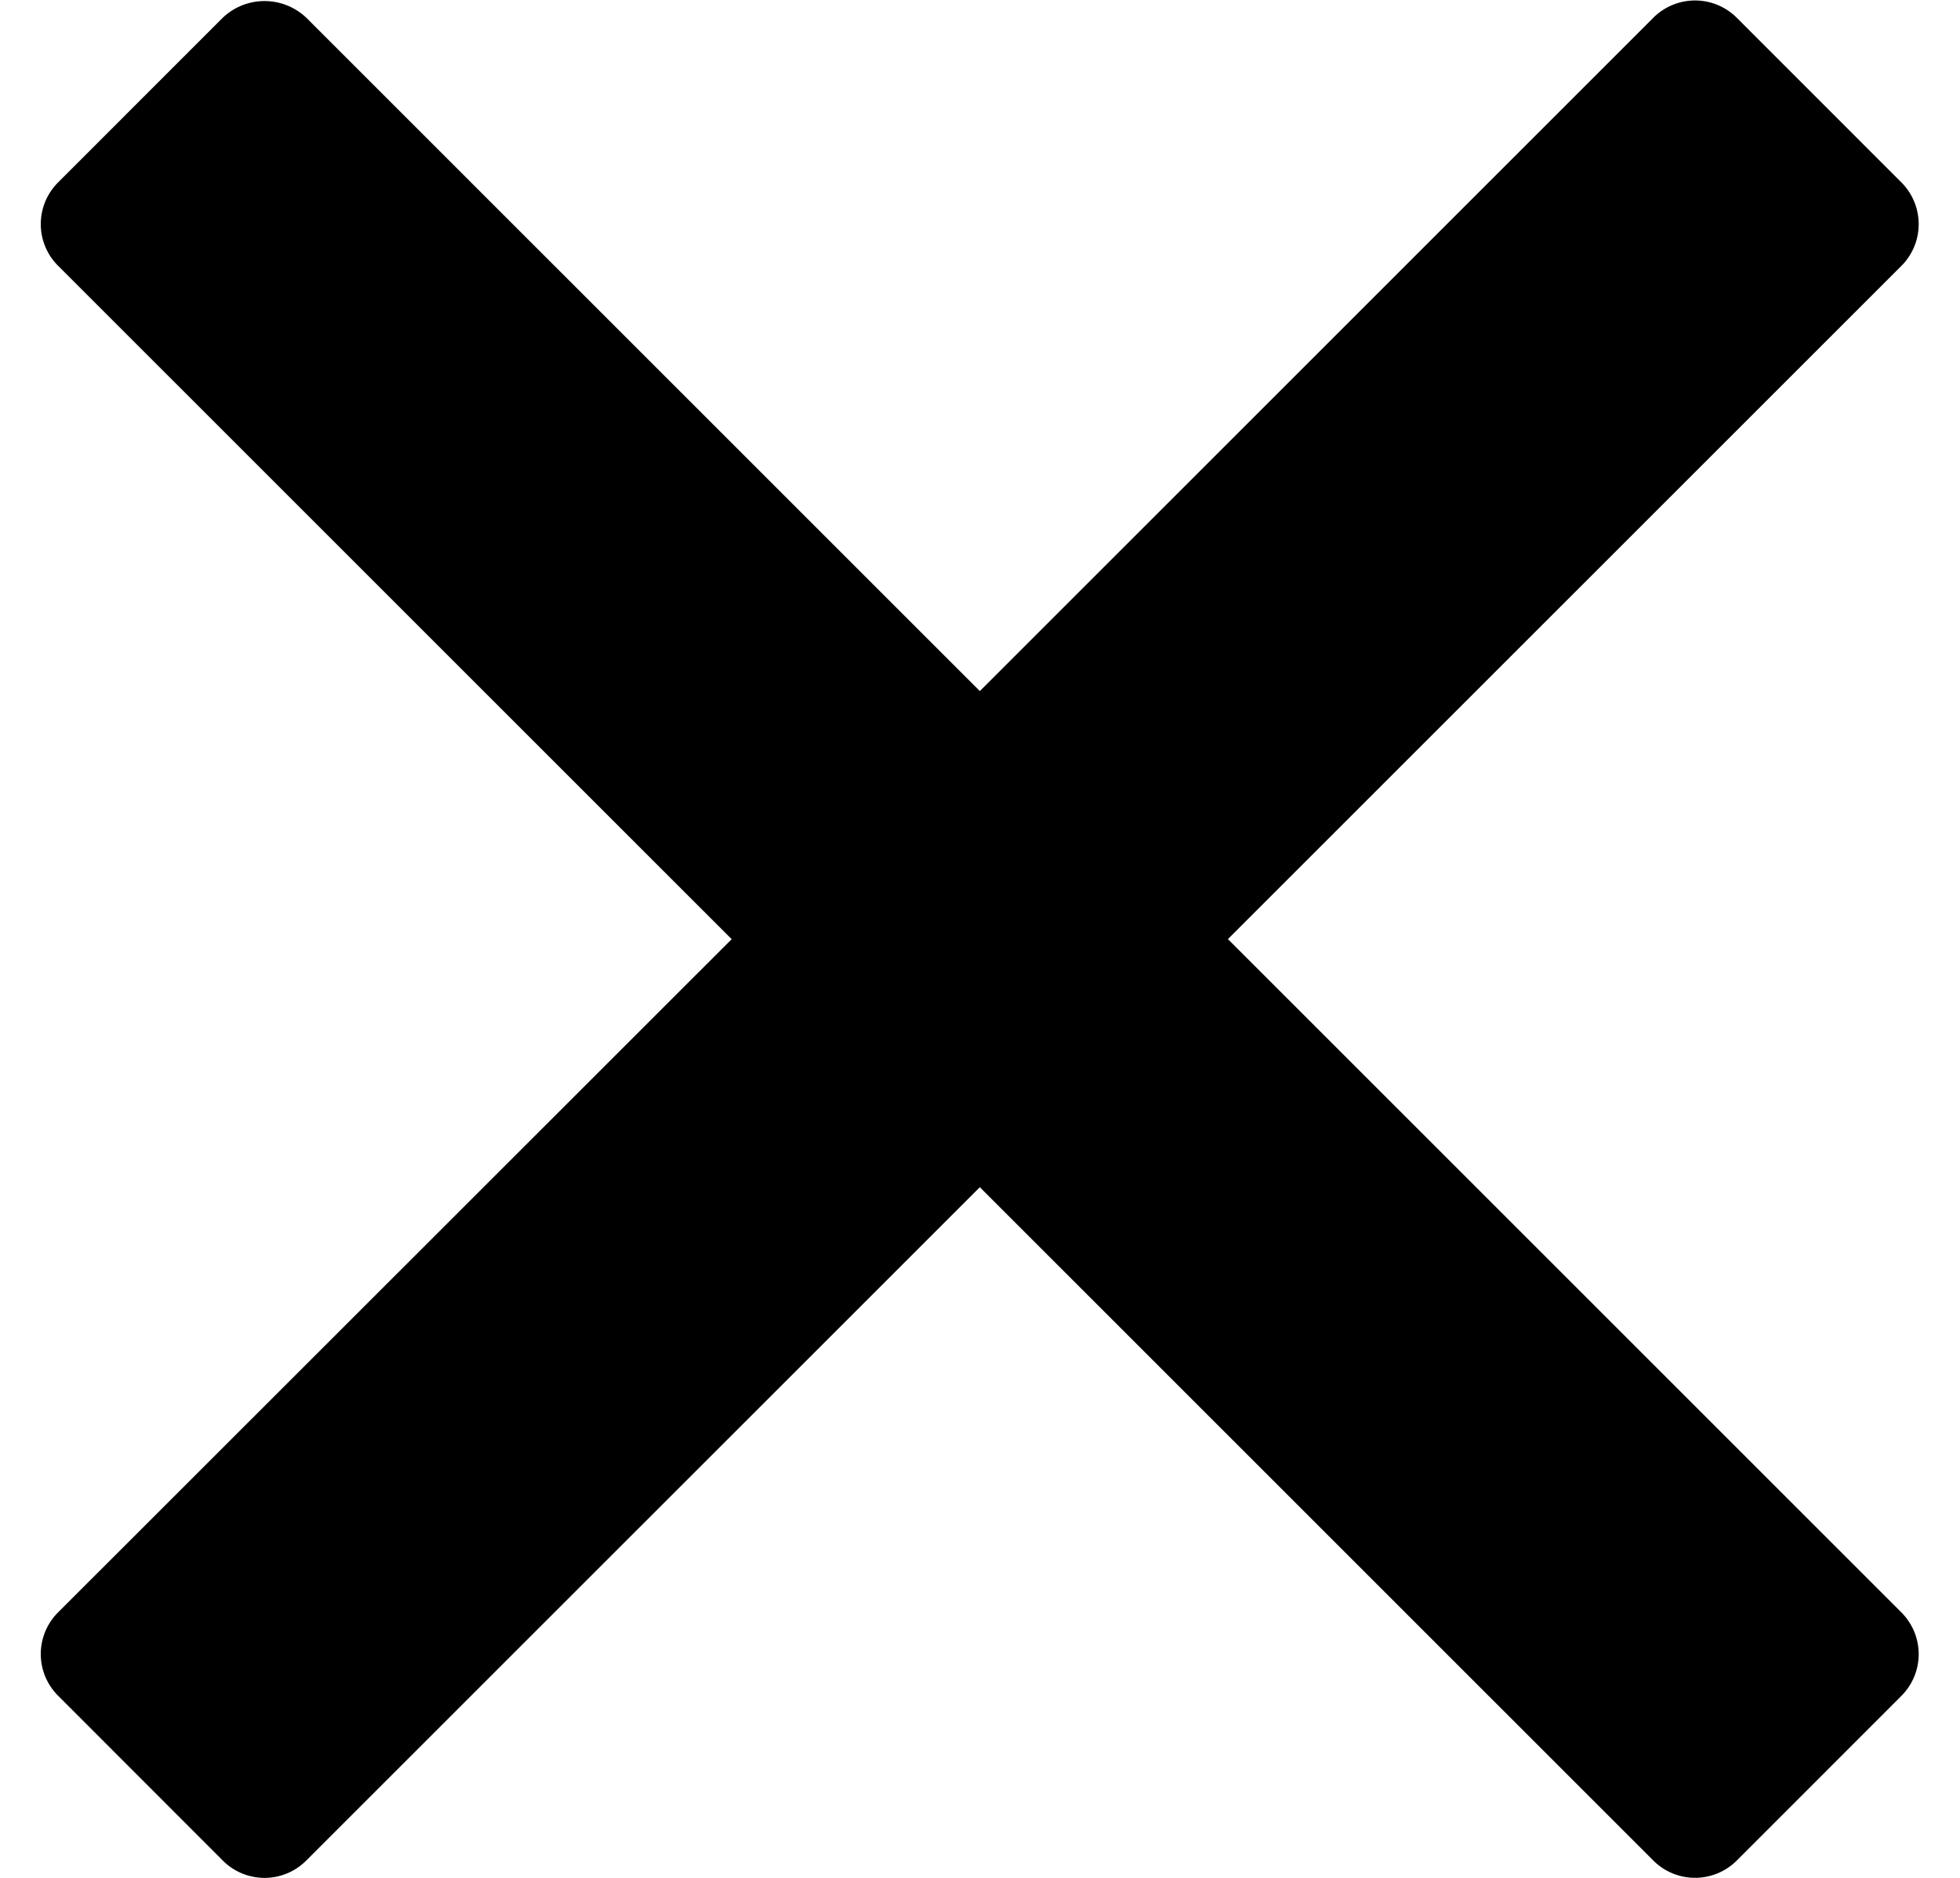 <svg xmlns="http://www.w3.org/2000/svg" width="24" height="23" viewBox="0 0 31.822 31.822">
  <defs/>
  <defs>
    <clipPath id="a" clipPathUnits="userSpaceOnUse">
      <path d="M0 23.867h23.867V0H0z"/>
    </clipPath>
  </defs>
  <g clip-path="url(#a)" transform="matrix(1.333 0 0 -1.333 0 31.822)">
    <path d="M15.087 11.934l8.56 8.559a.75.75 0 010 1.06l-2.093 2.094a.75.75 0 01-1.06 0l-8.56-8.56-8.56 8.56a.771.771 0 01-1.062 0L.22 21.554a.748.748 0 010-1.061l8.56-8.56L.22 3.376a.748.748 0 010-1.061L2.313.22a.748.748 0 011.06 0l8.561 8.56 8.56-8.56a.75.75 0 011.06 0l2.093 2.094a.75.75 0 010 1.06z"/>
  </g>
</svg>
